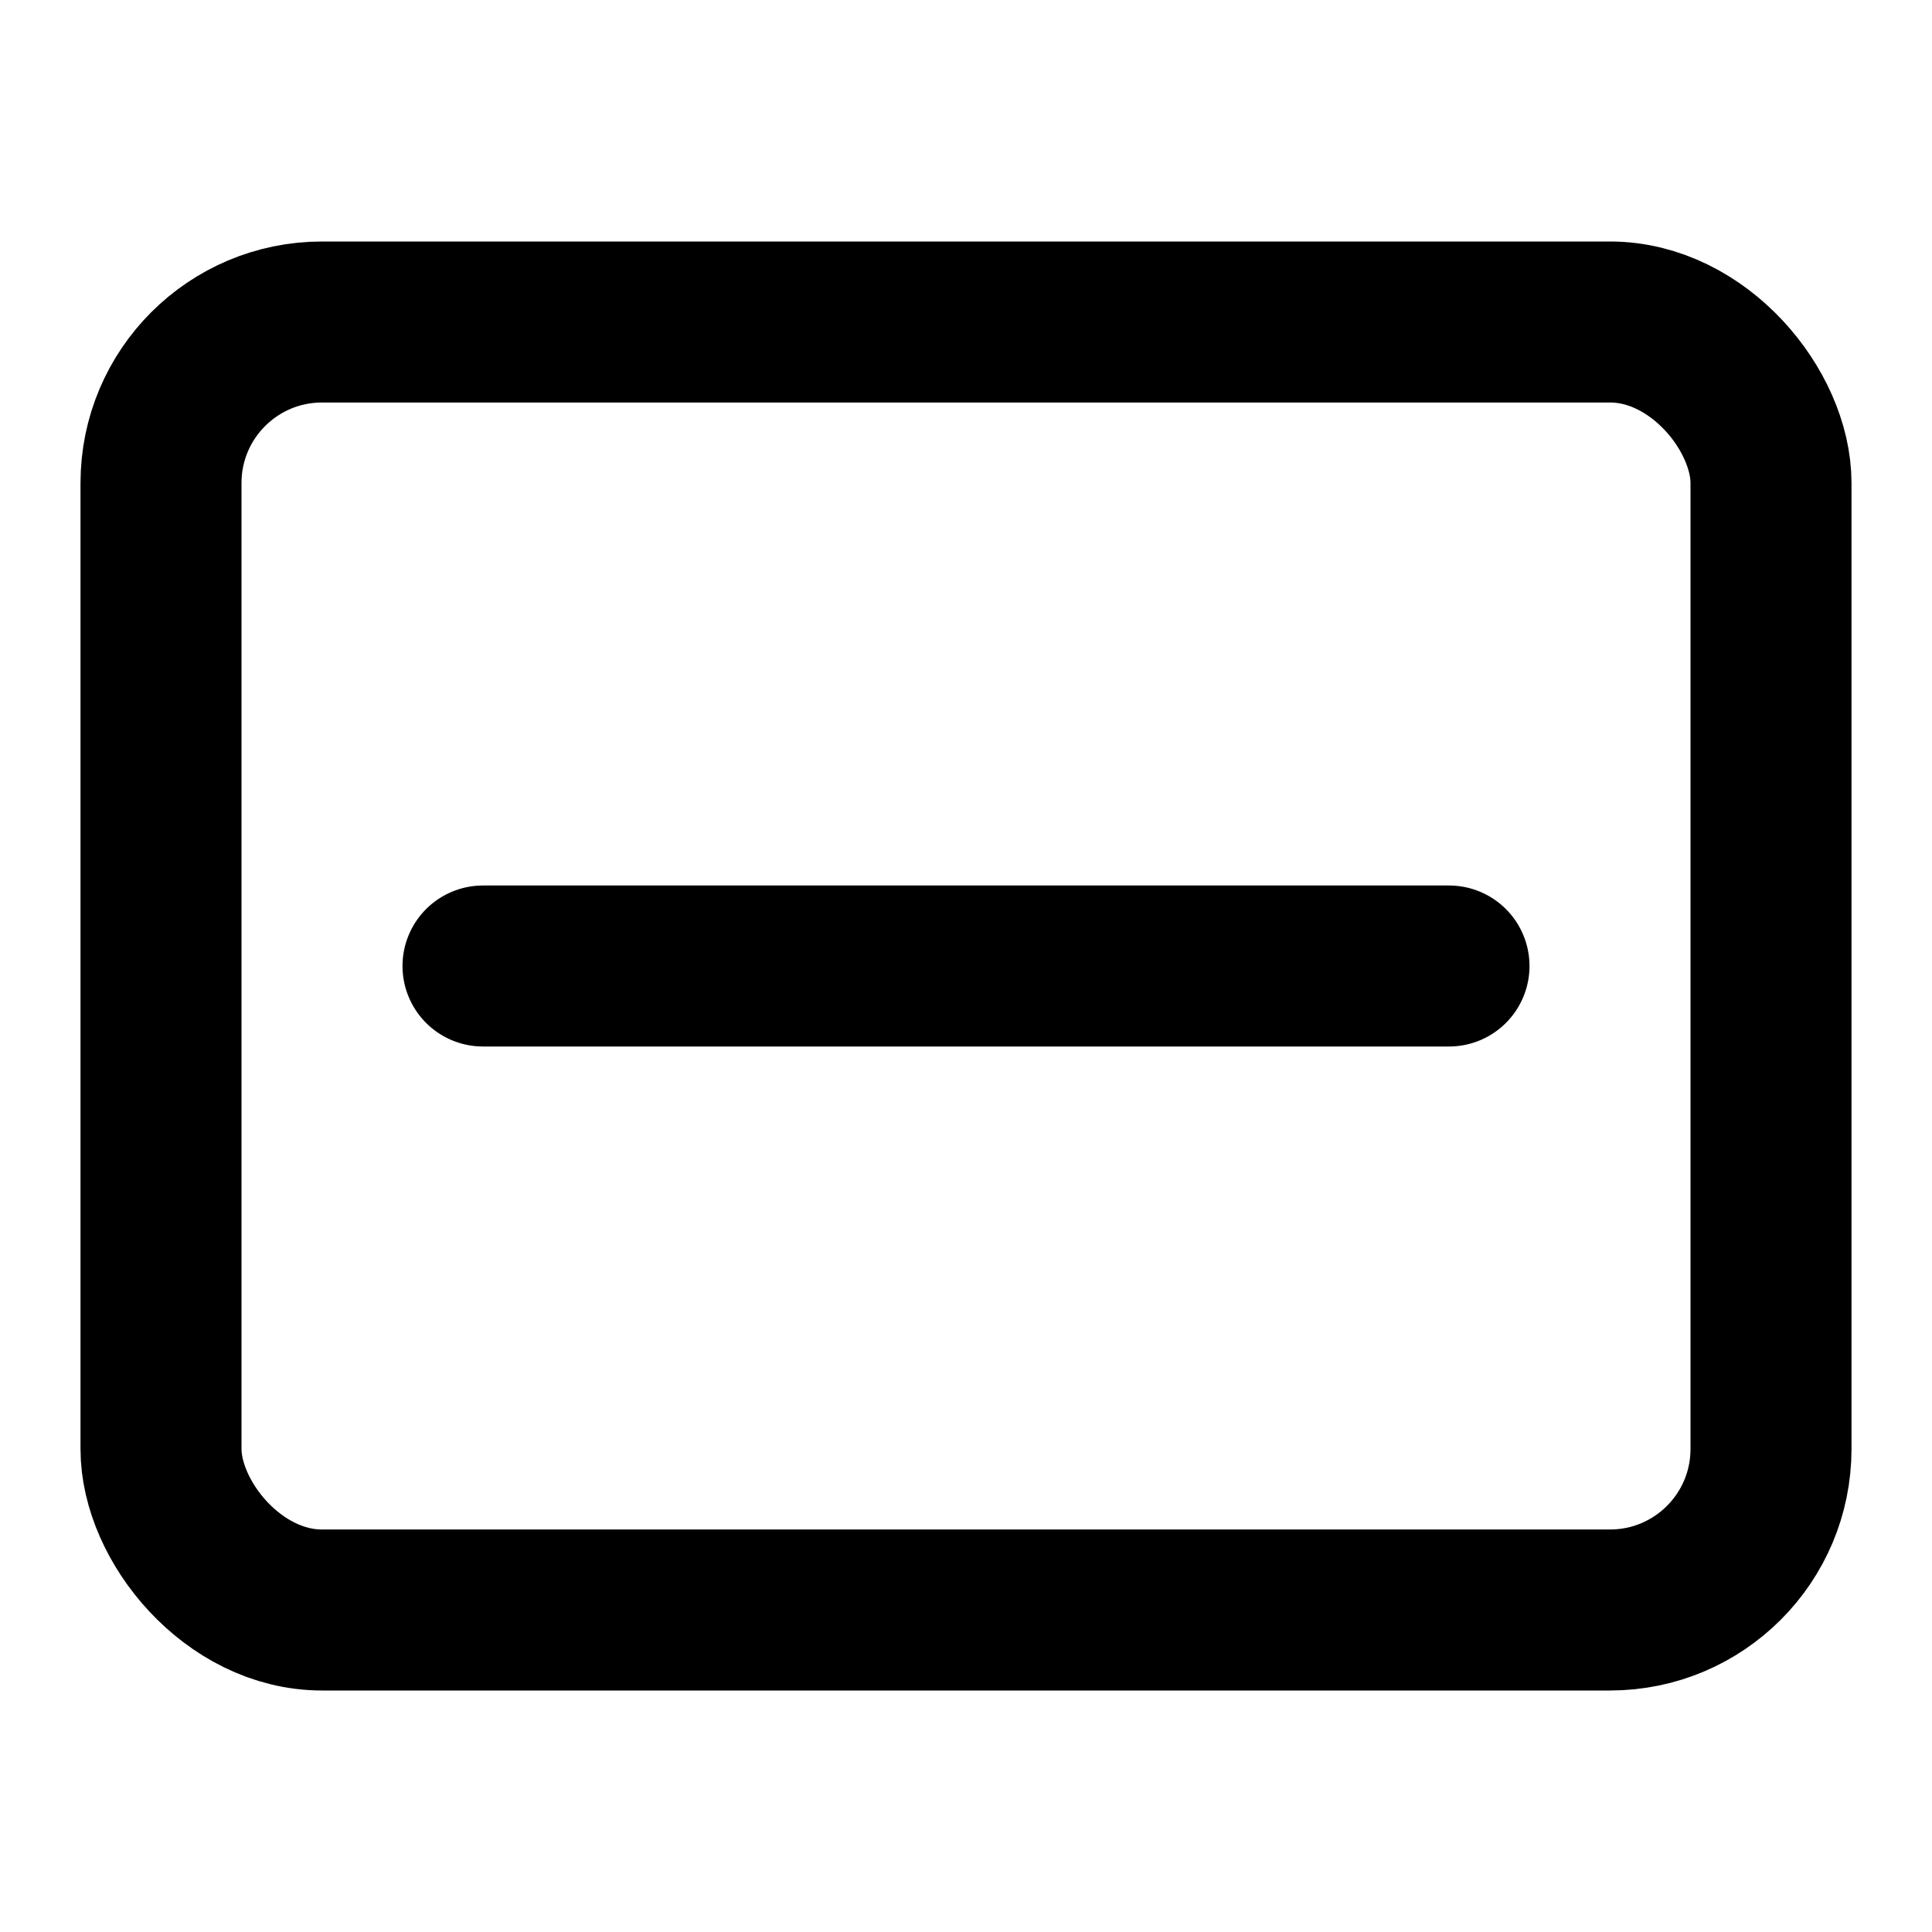 <svg xmlns="http://www.w3.org/2000/svg" viewBox="0 0 24 24" fill="none" stroke="currentColor" stroke-width="2" stroke-linecap="round" stroke-linejoin="round" width="100px" height="100px">
  <rect x="2" y="4" width="20" height="16" rx="2" ry="2"></rect>
  <line x1="6" y1="12" x2="18" y2="12"></line>
</svg>